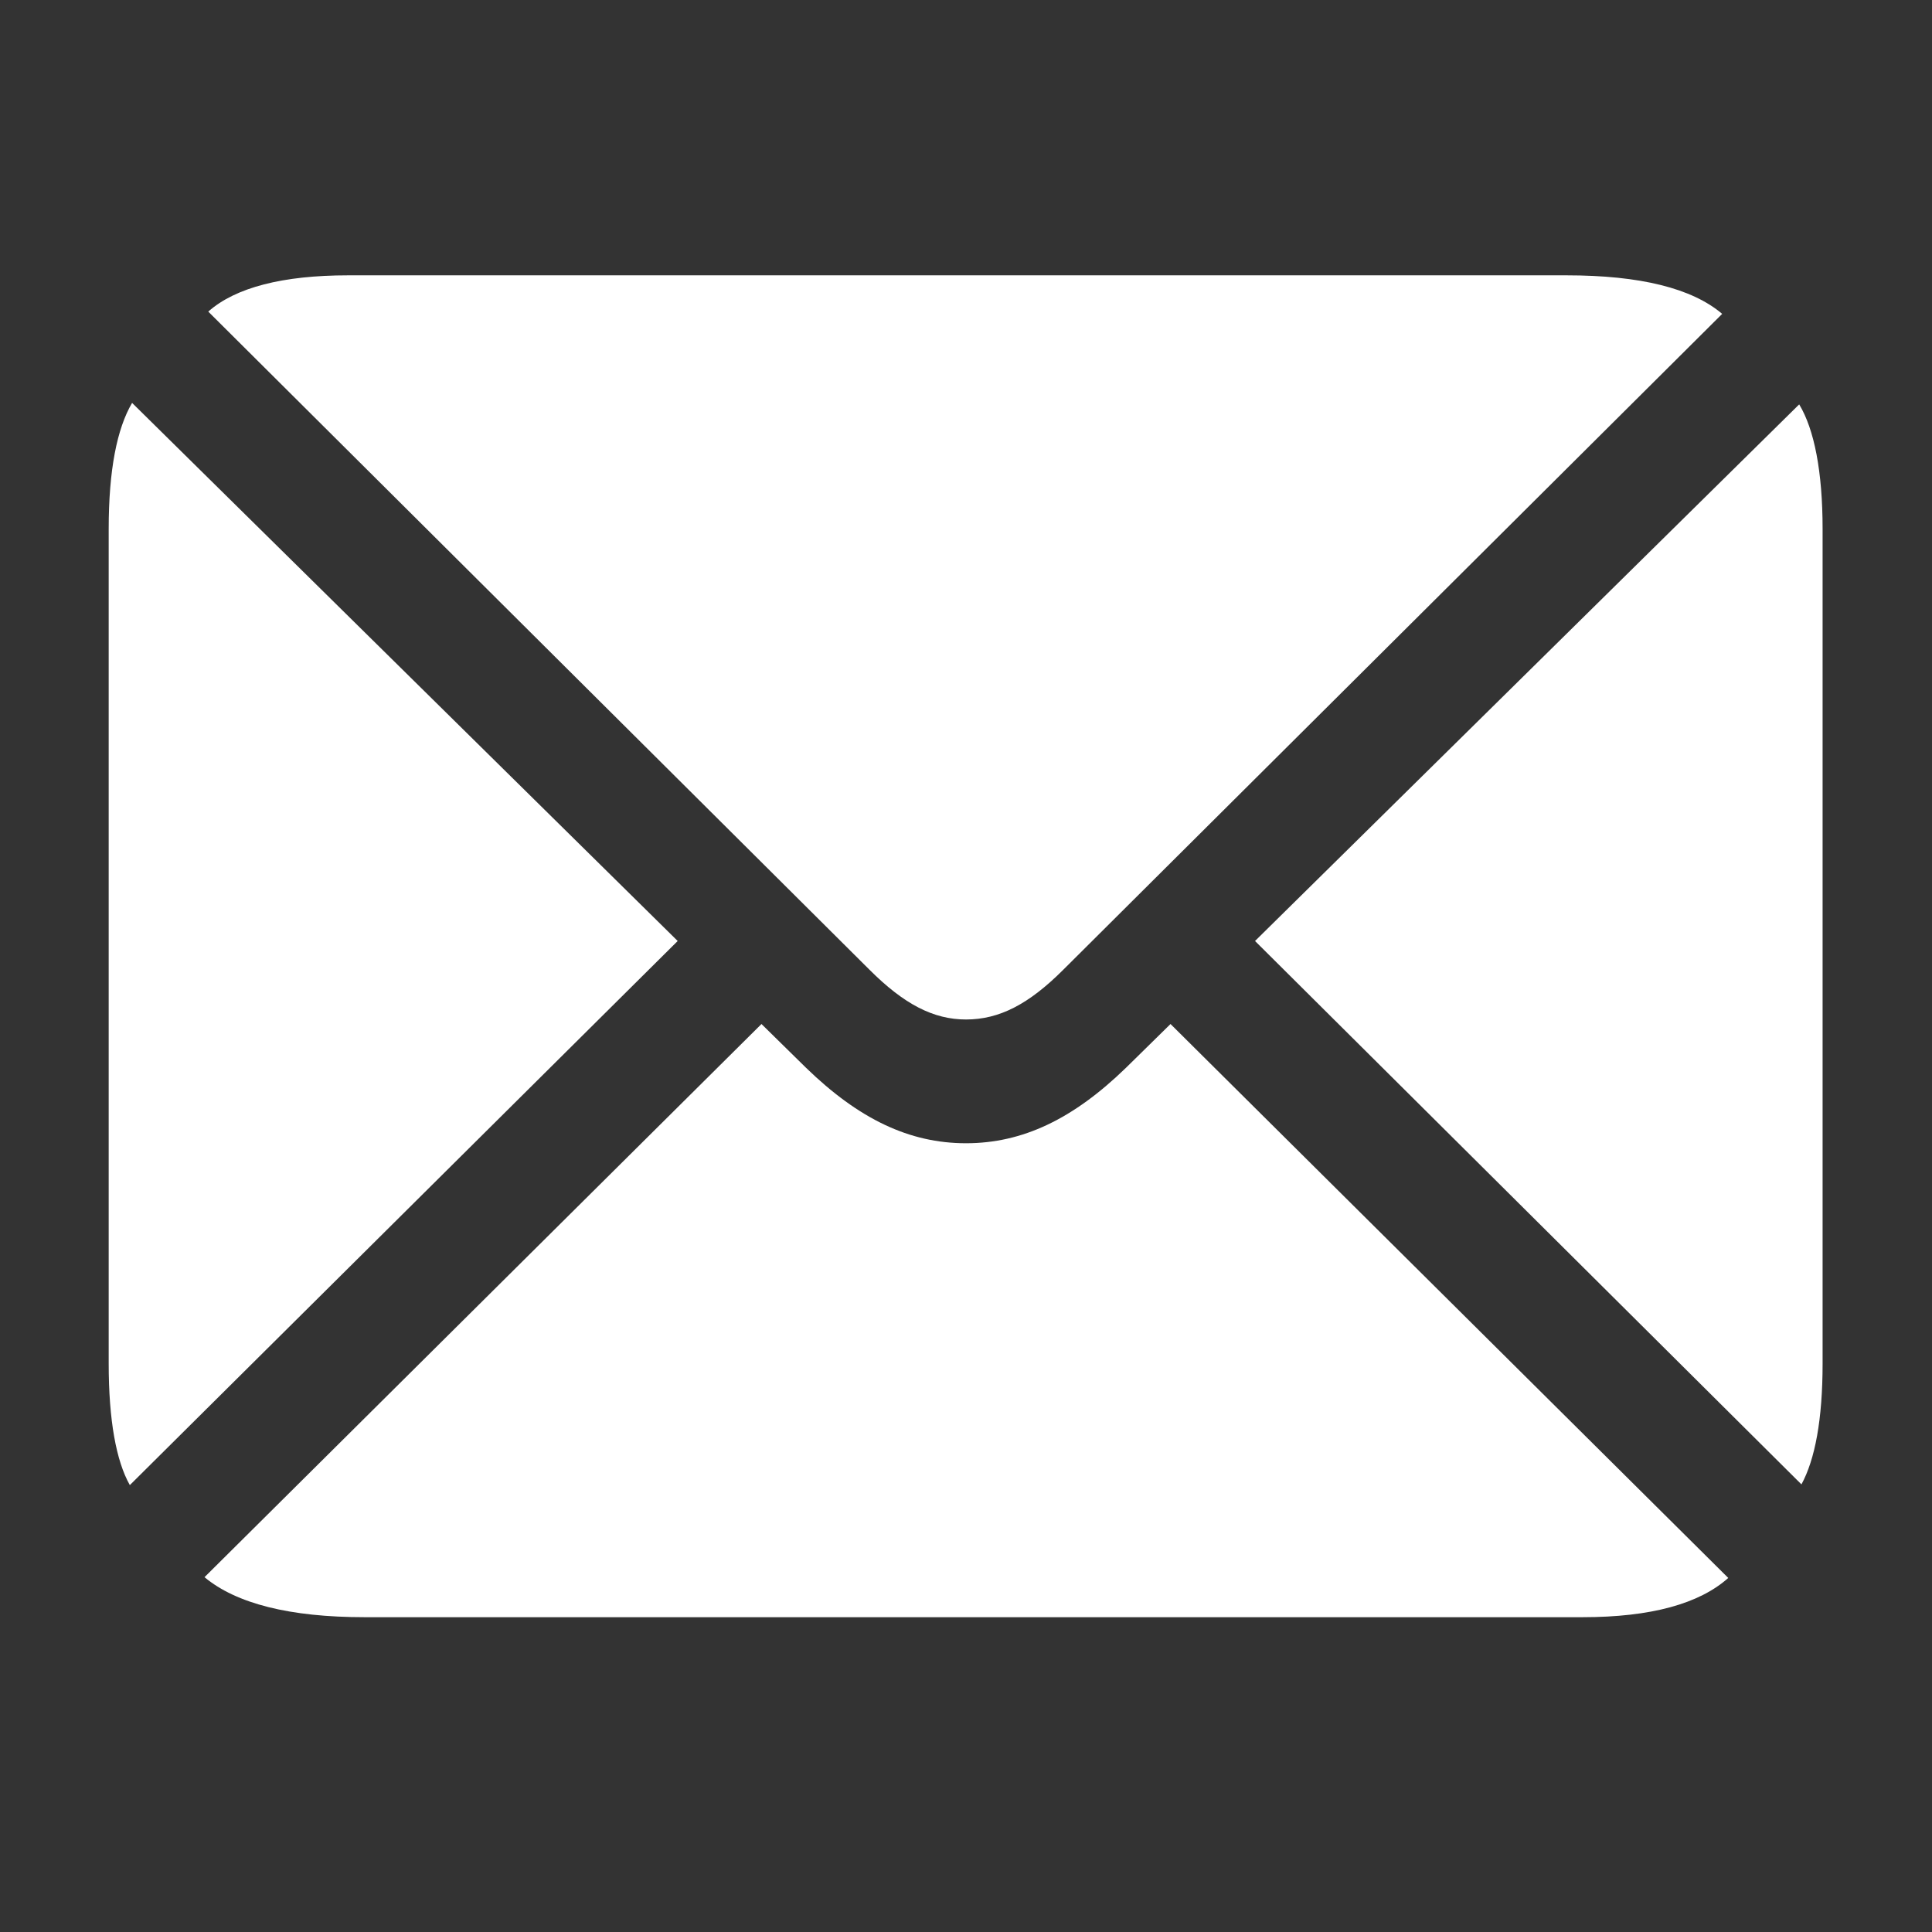 <svg width="35" height="35" viewBox="0 0 35 35" fill="none" xmlns="http://www.w3.org/2000/svg">
<rect x="0" y="0" width="35" height="35" fill="#333333" stroke="none"/>
<g clip-path="url(#clip0_756_497)">
<path d="M17.5 18.469C18.102 18.469 18.635 18.195 19.264 17.566L31.199 5.686C30.652 5.221 29.709 4.988 28.383 4.988H6.303C5.127 4.988 4.266 5.207 3.773 5.645L15.75 17.566C16.379 18.195 16.912 18.469 17.5 18.469ZM2.352 26.904L12.277 17.047L2.393 7.299C2.119 7.764 1.969 8.516 1.969 9.582V24.703C1.969 25.729 2.105 26.467 2.352 26.904ZM32.635 26.891C32.881 26.439 33.018 25.715 33.018 24.703V9.582C33.018 8.543 32.867 7.777 32.594 7.326L22.736 17.047L32.635 26.891ZM6.604 29.297H28.67C29.914 29.297 30.789 29.051 31.309 28.586L21.205 18.551L20.398 19.344C19.441 20.273 18.525 20.711 17.5 20.711C16.475 20.711 15.559 20.273 14.602 19.344L13.795 18.551L3.705 28.572C4.279 29.051 5.25 29.297 6.604 29.297Z" fill="white"/>
</g>
<defs>
<clipPath id="clip0_756_497">
<rect width="35" height="35" fill="white"/>
</clipPath>
</defs>
</svg>
